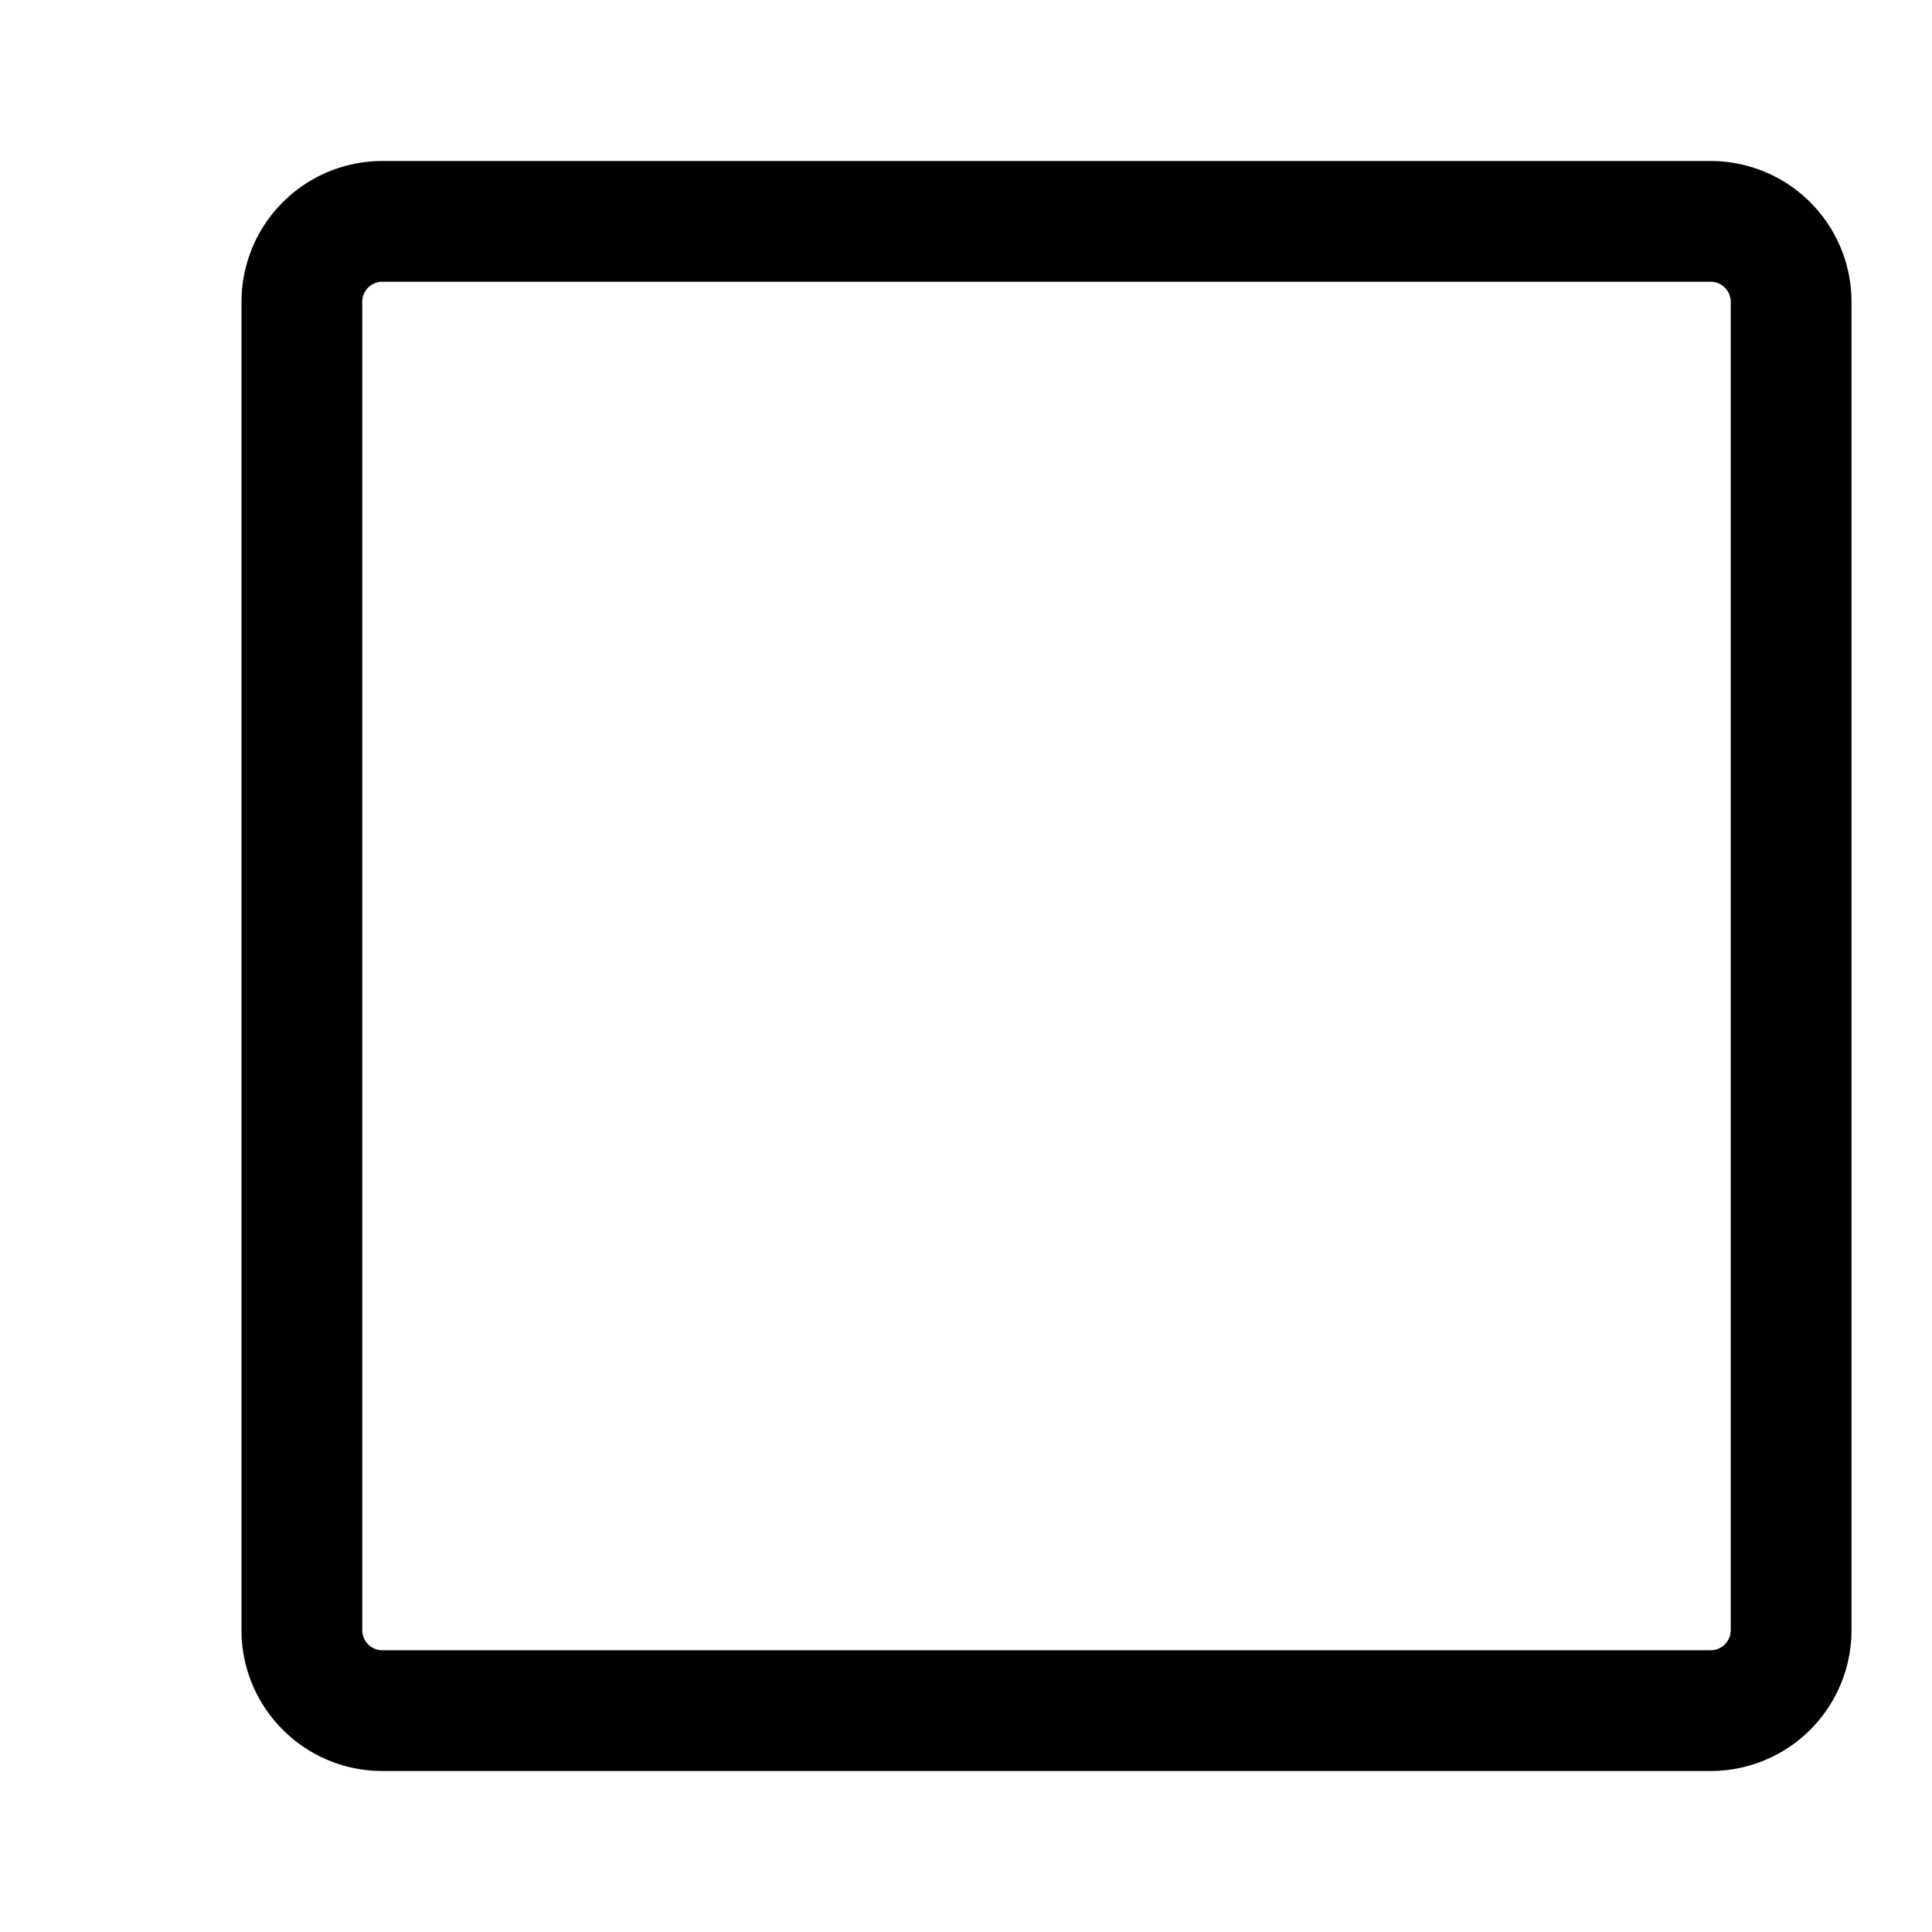 <svg
  viewBox="0 0 24 24"
  fill="currentColor"
  xmlns="http://www.w3.org/2000/svg"
>
  <path
    fill-rule="evenodd"
    clip-rule="evenodd"
    d="M4.75 2A1.75 1.75 0 0 0 3 3.75v16.5c0 .966.784 1.75 1.75 1.75h16.5A1.75 1.75 0 0 0 23 20.25V3.75A1.75 1.75 0 0 0 21.25 2H4.75Zm-.177 1.573a.25.25 0 0 0-.073.177v16.5a.25.25 0 0 0 .25.25h16.5a.25.25 0 0 0 .25-.25V3.75a.25.25 0 0 0-.25-.25H4.75a.25.25 0 0 0-.177.073Z"
  />
</svg>
